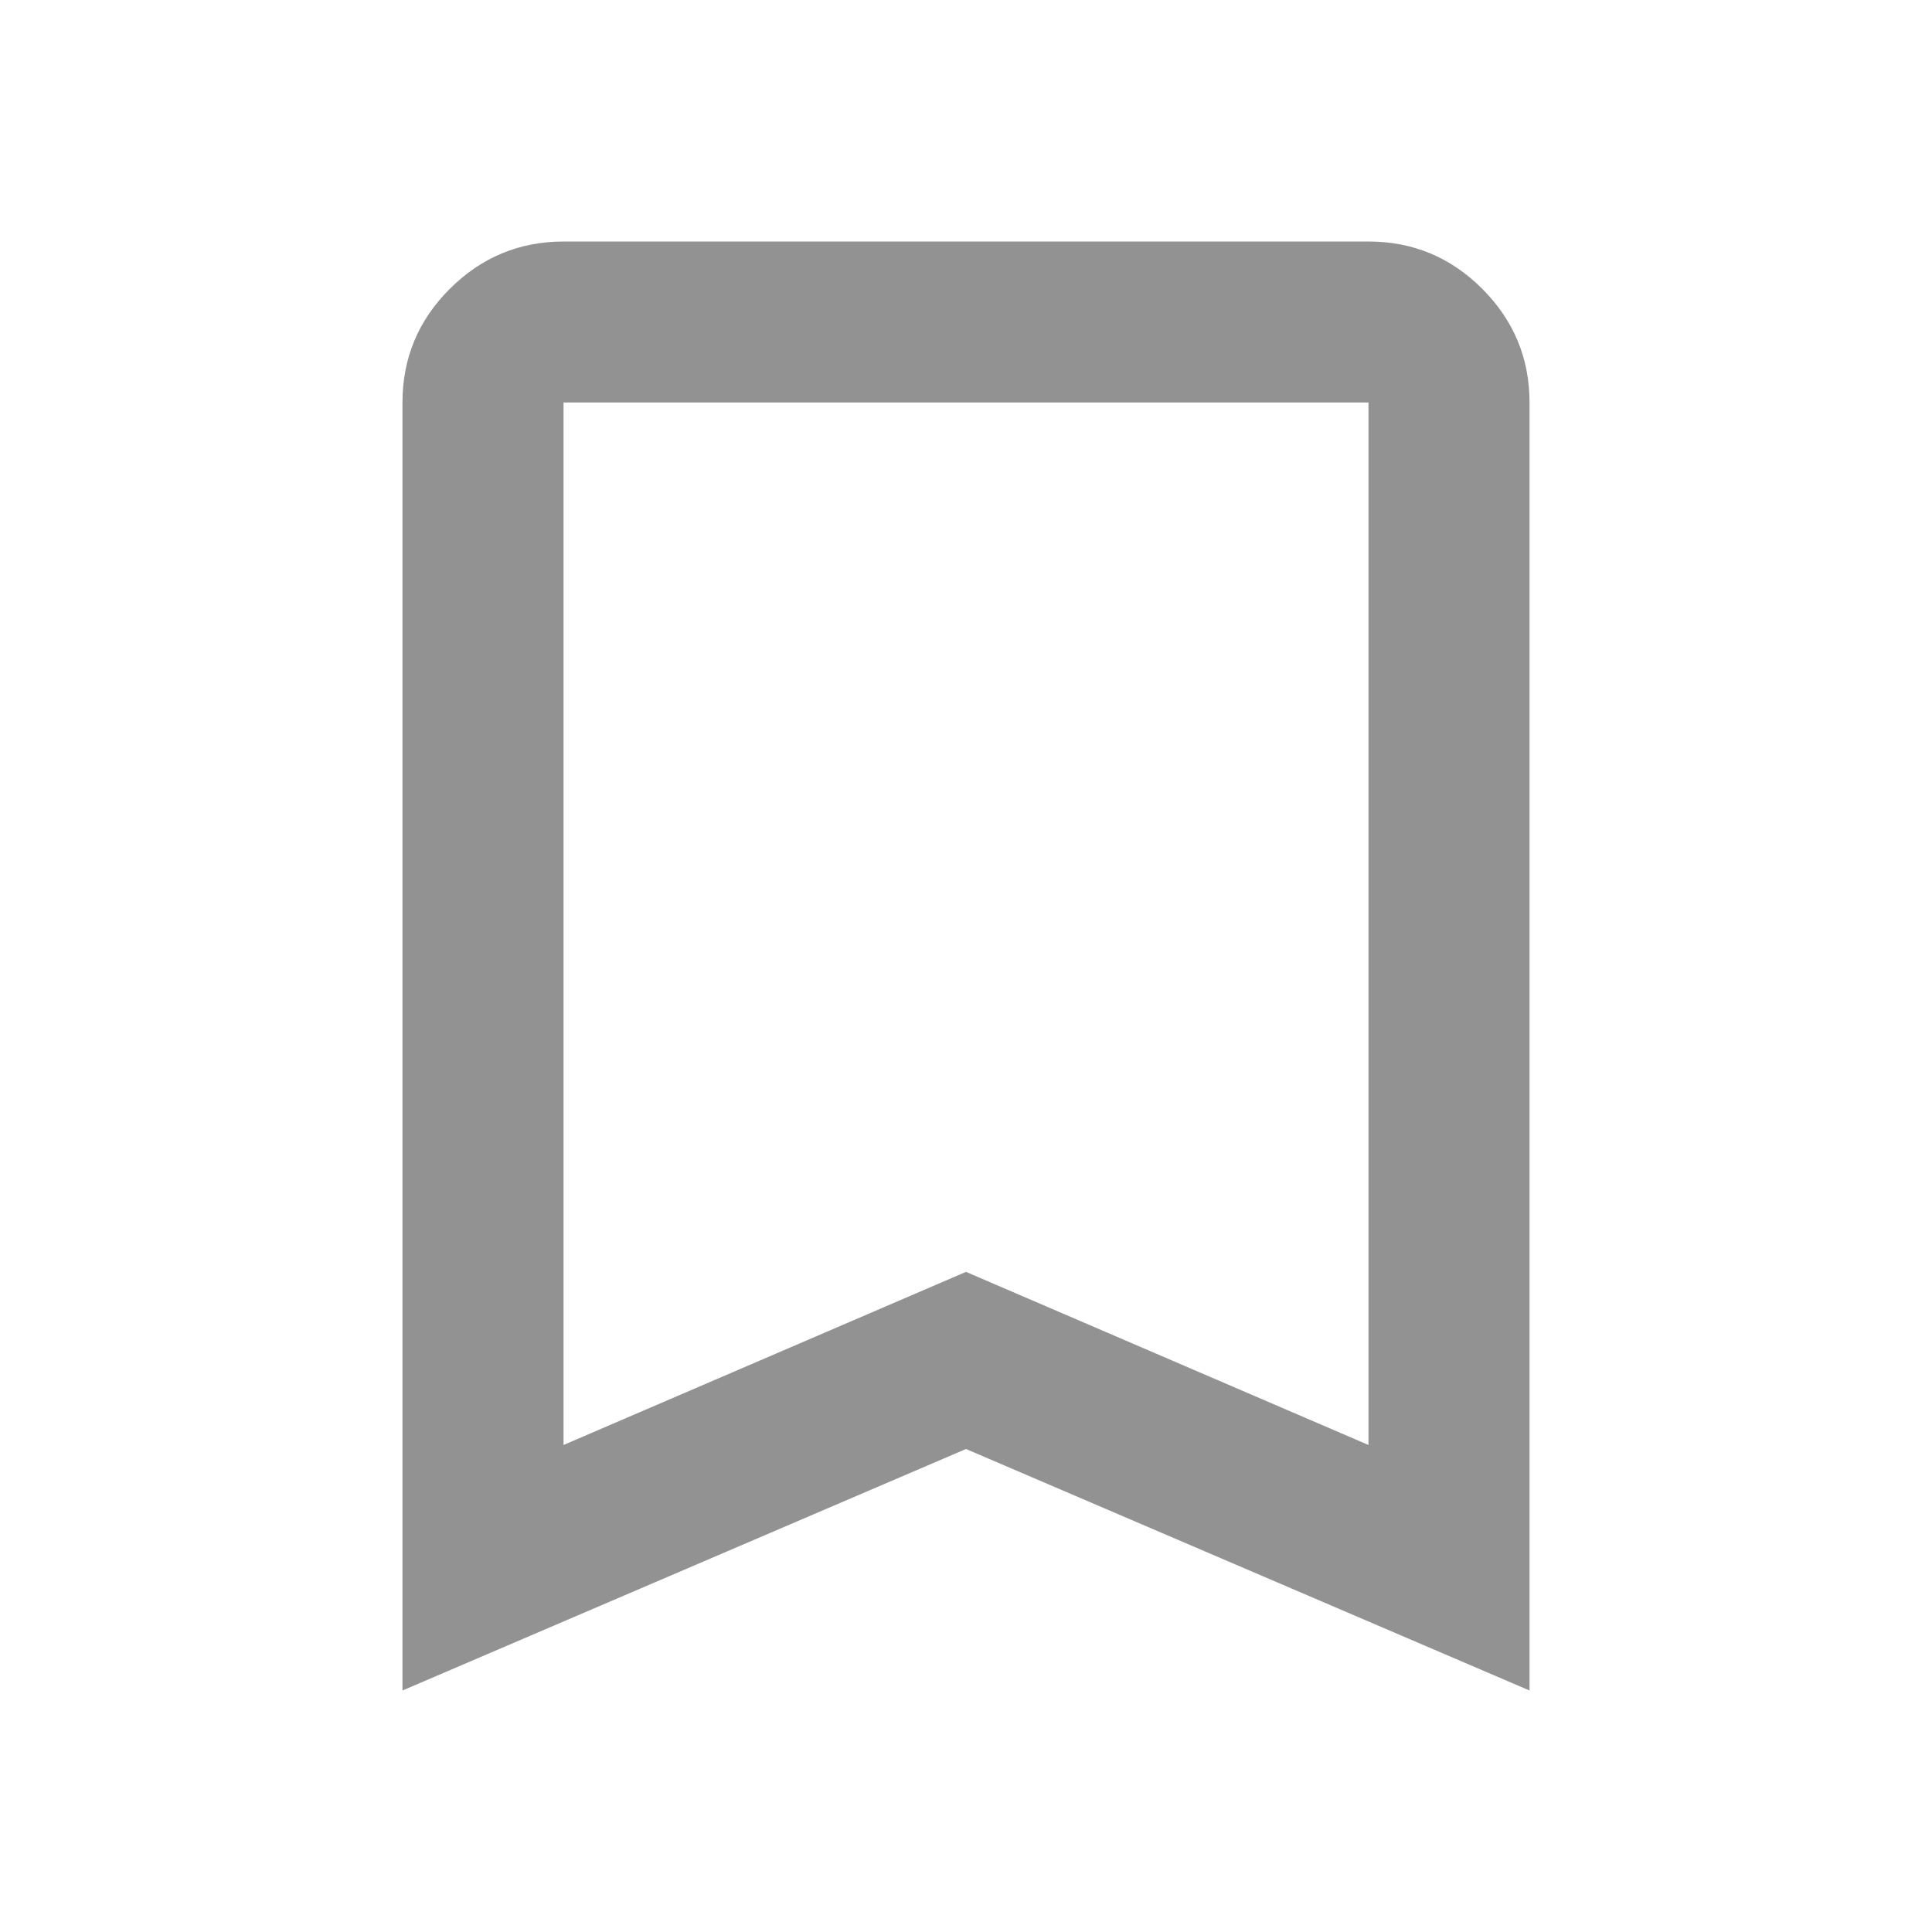 <svg width="25" height="25" viewBox="0 0 25 25" fill="none" xmlns="http://www.w3.org/2000/svg">
<path d="M5.208 21.875V5.208C5.208 4.635 5.412 4.145 5.821 3.737C6.229 3.33 6.719 3.126 7.292 3.125H17.708C18.281 3.125 18.772 3.329 19.18 3.737C19.588 4.146 19.792 4.636 19.792 5.208V21.875L12.5 18.75L5.208 21.875ZM7.292 18.698L12.5 16.458L17.708 18.698V5.208H7.292V18.698Z" fill="#929292"/>
</svg>

